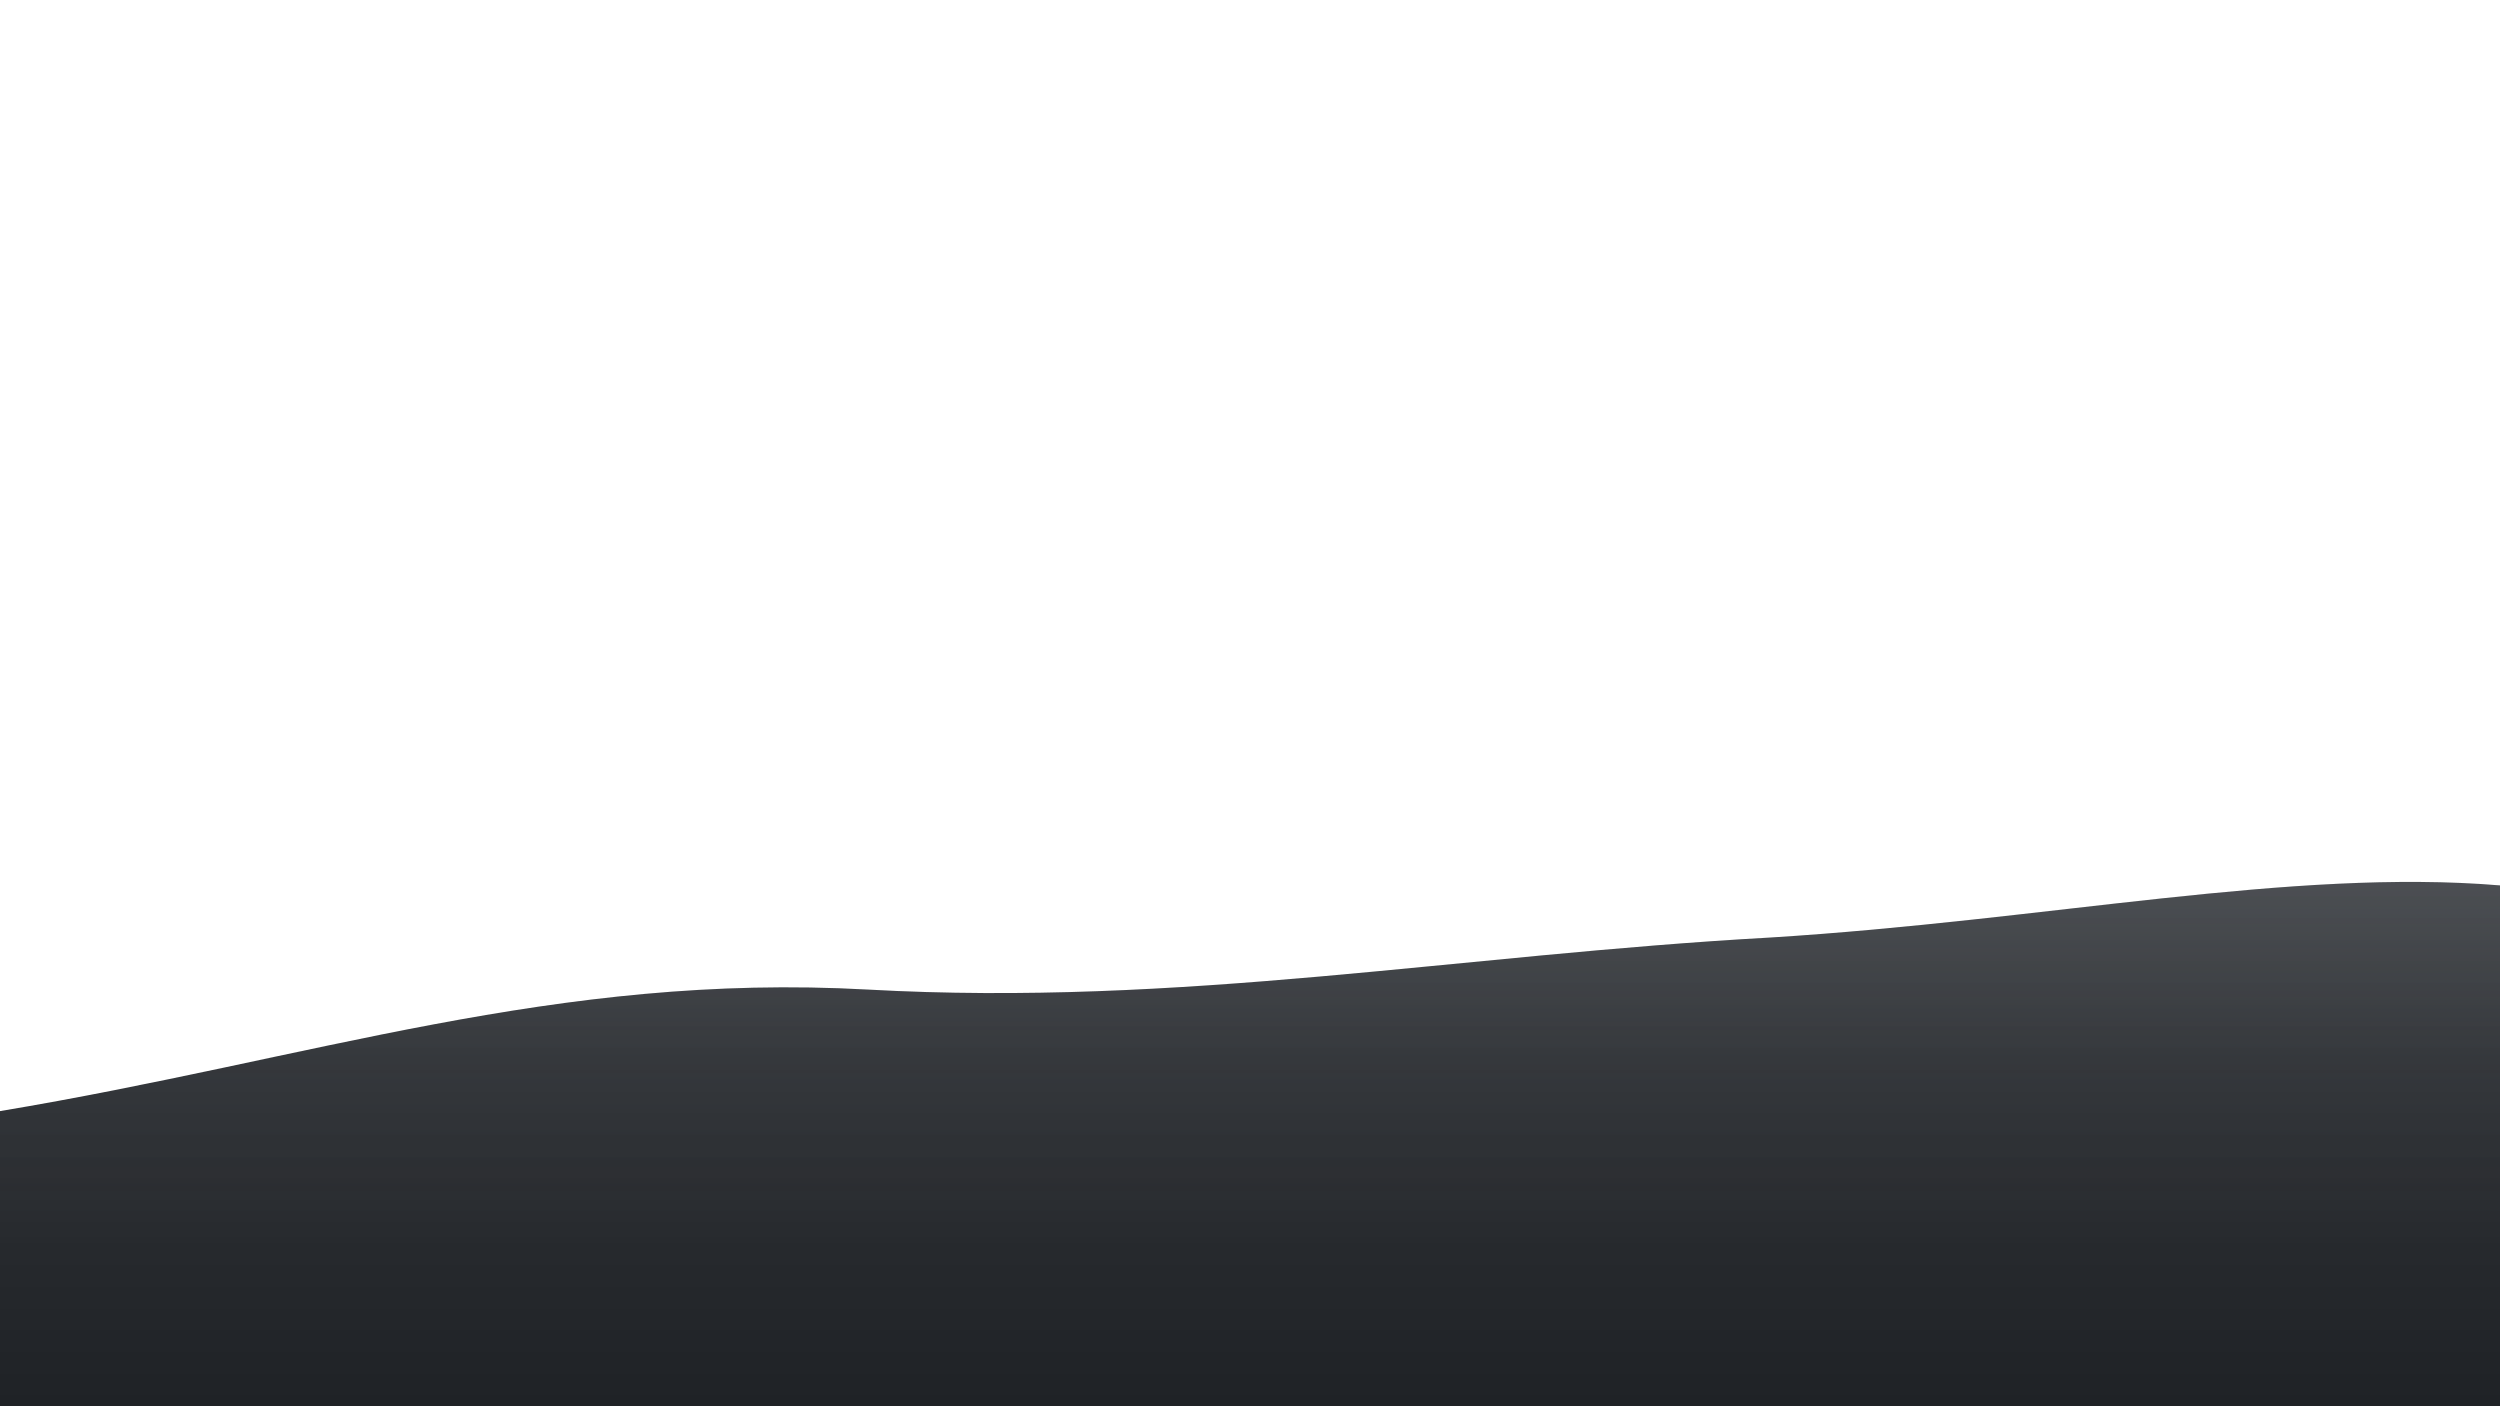 <svg xmlns="http://www.w3.org/2000/svg" viewBox="0 0 1440 810" width="1920" height="1080" preserveAspectRatio="xMidYMid meet">
  <defs>
    <linearGradient id="layer1Base" x1="0" y1="460" x2="0" y2="810" gradientUnits="userSpaceOnUse">
      <stop offset="0%" stop-color="#3b3e42" />
      <stop offset="100%" stop-color="#1f2226" />
    </linearGradient>
    <linearGradient id="layer1Highlight" x1="0" y1="460" x2="0" y2="720" gradientUnits="userSpaceOnUse">
      <stop offset="0%" stop-color="#e2e5ea" stop-opacity="0.16" />
      <stop offset="60%" stop-color="#e2e5ea" stop-opacity="0.03" />
      <stop offset="100%" stop-color="#e2e5ea" stop-opacity="0" />
    </linearGradient>
  </defs>
  <path d="M0 640 C 180 610 320 560 500 570 C 680 580 840 550 1020 540 C 1180 530 1320 500 1440 510 L 1440 810 L 0 810 Z" fill="url(#layer1Base)" />
  <path d="M0 640 C 180 610 320 560 500 570 C 680 580 840 550 1020 540 C 1180 530 1320 500 1440 510 L 1440 720 L 0 740 Z" fill="url(#layer1Highlight)" />
</svg>
